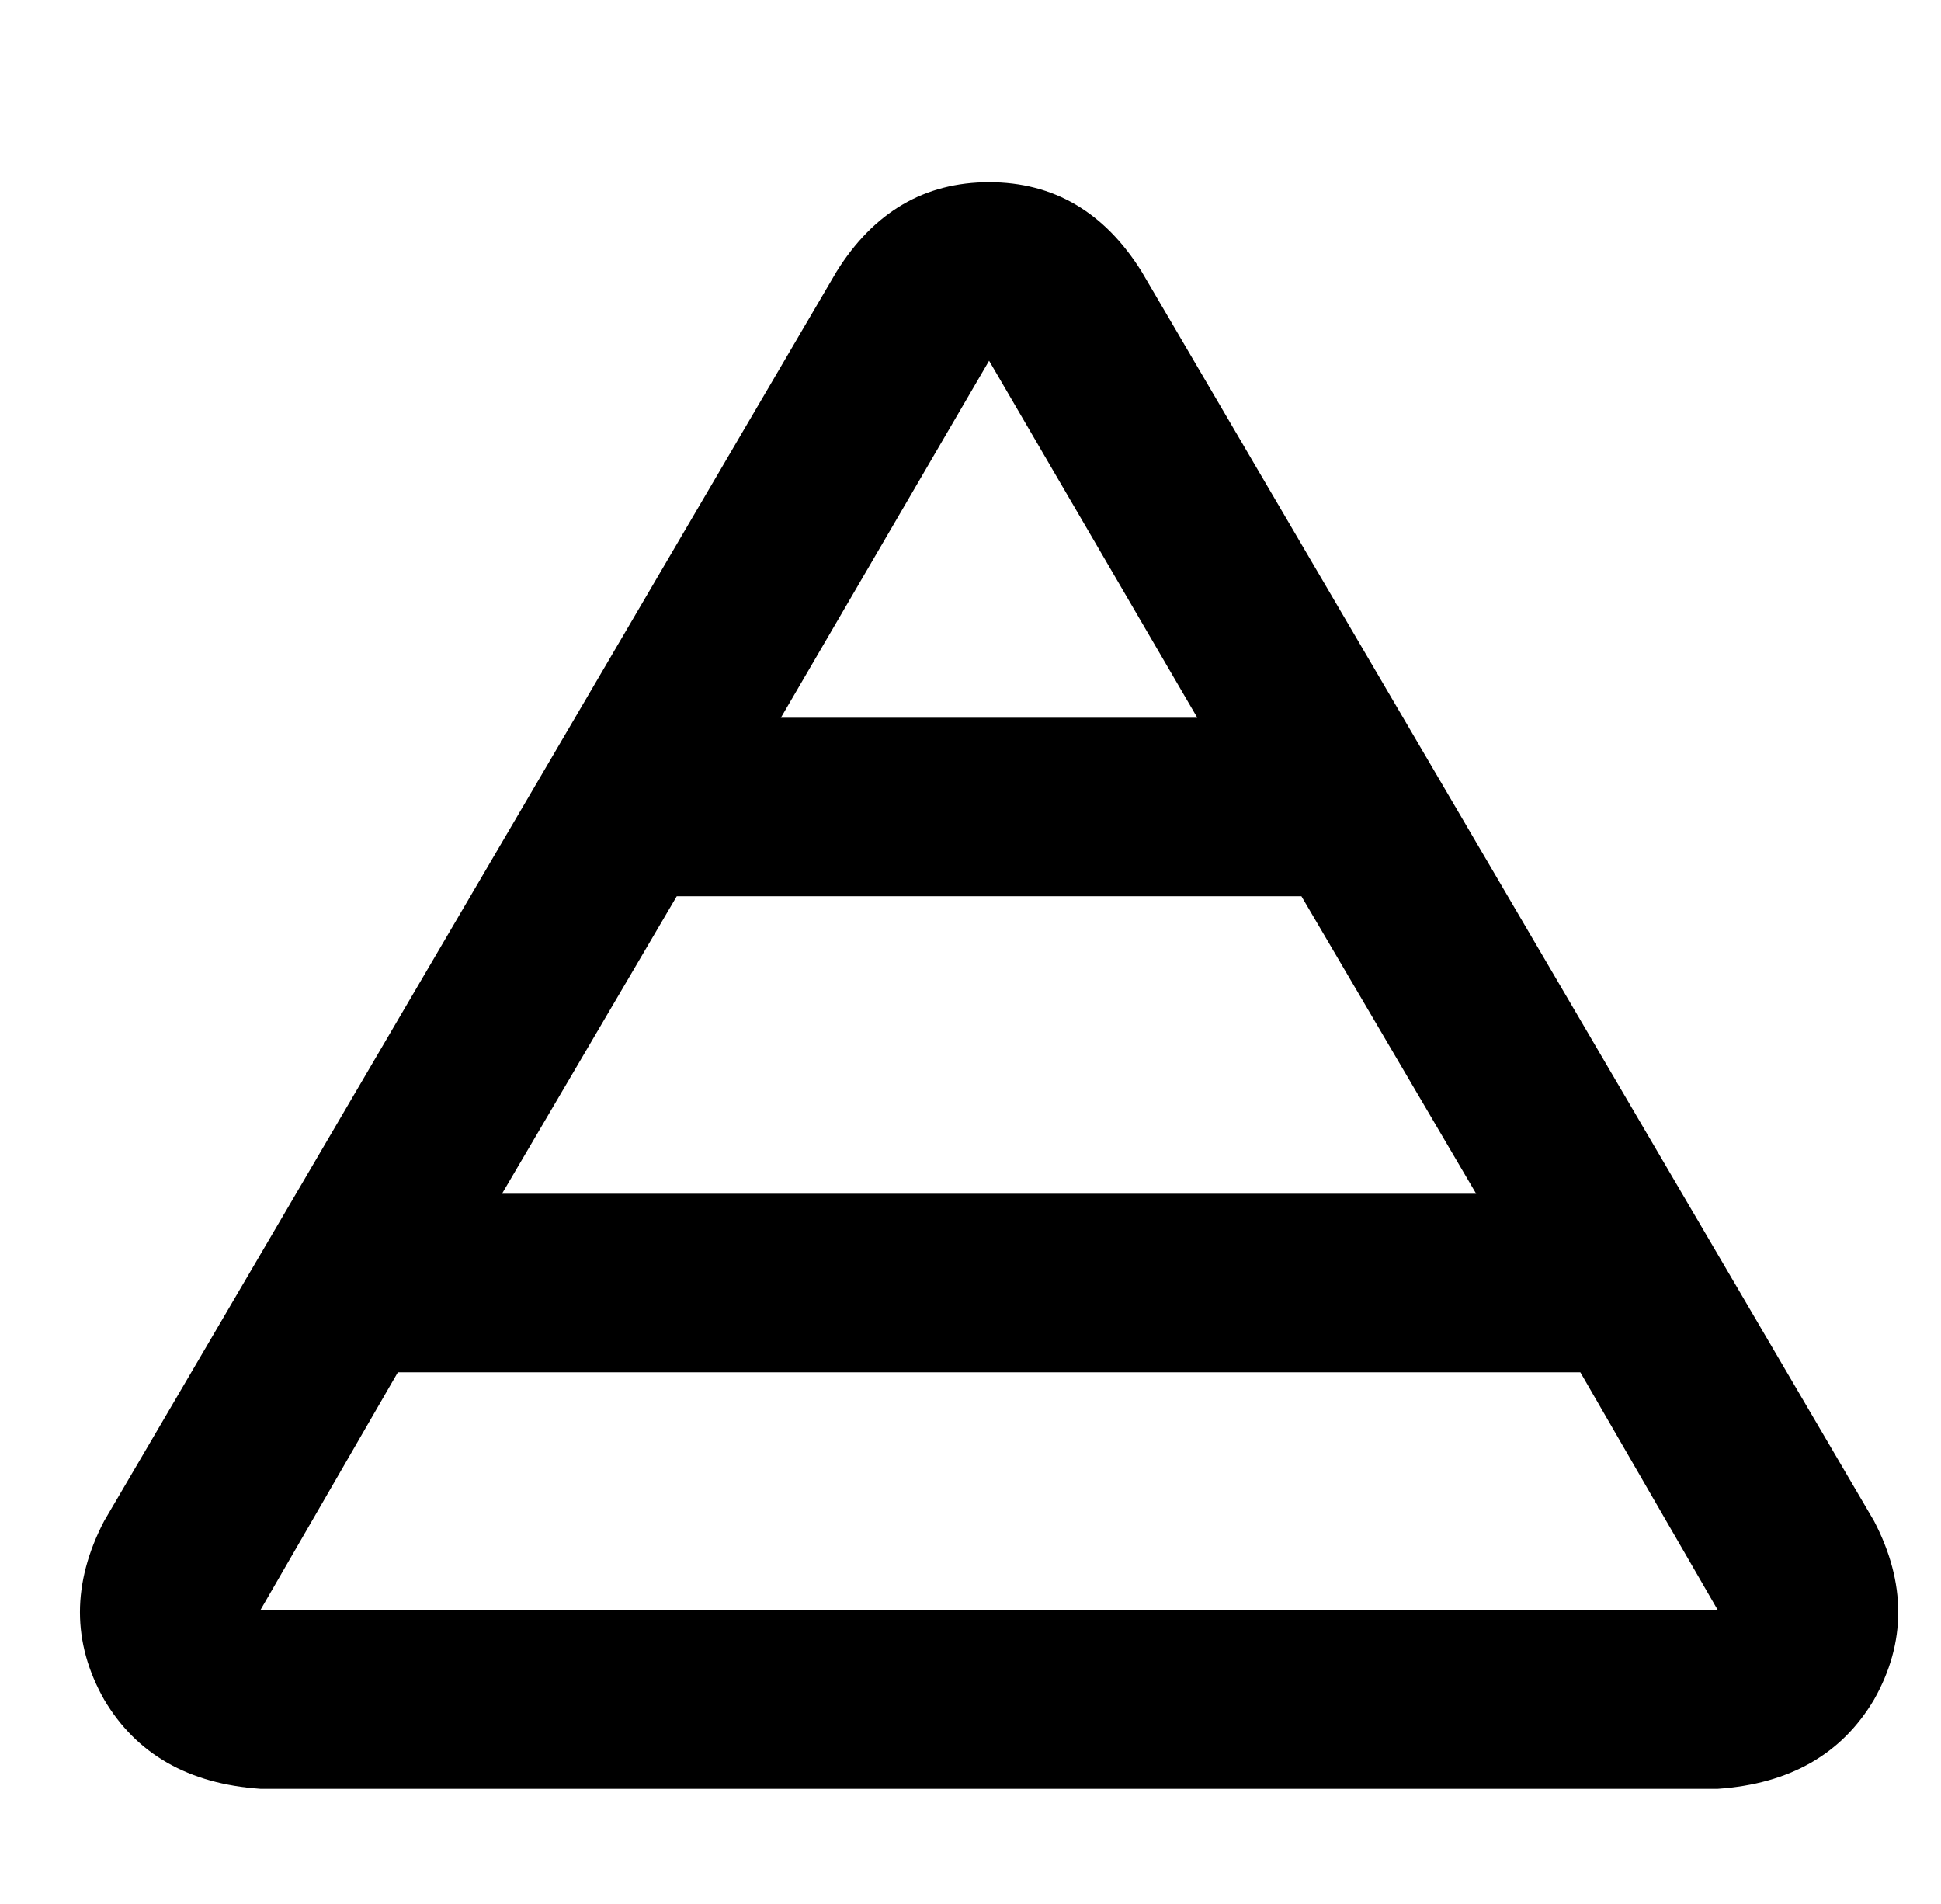 <?xml version="1.0" standalone="no"?>
<!DOCTYPE svg PUBLIC "-//W3C//DTD SVG 1.1//EN" "http://www.w3.org/Graphics/SVG/1.1/DTD/svg11.dtd" >
<svg xmlns="http://www.w3.org/2000/svg" xmlns:xlink="http://www.w3.org/1999/xlink" version="1.1" viewBox="-10 -40 522 512">
   <path fill="currentColor"
d="M256 57l-56 96l56 -96l-56 96h112v0l-56 -96v0zM125 281h262h-262h262l-47 -80v0h-168v0l-47 80v0zM97 329l-37 64l37 -64l-37 64h392v0l-37 -64v0h-318v0zM215 33q15 -24 41 -24v0v0q26 0 41 24l197 336v0q13 25 0 48q-13 22 -42 24h-392v0q-29 -2 -42 -24
q-13 -23 0 -48l197 -336v0z" />
</svg>
